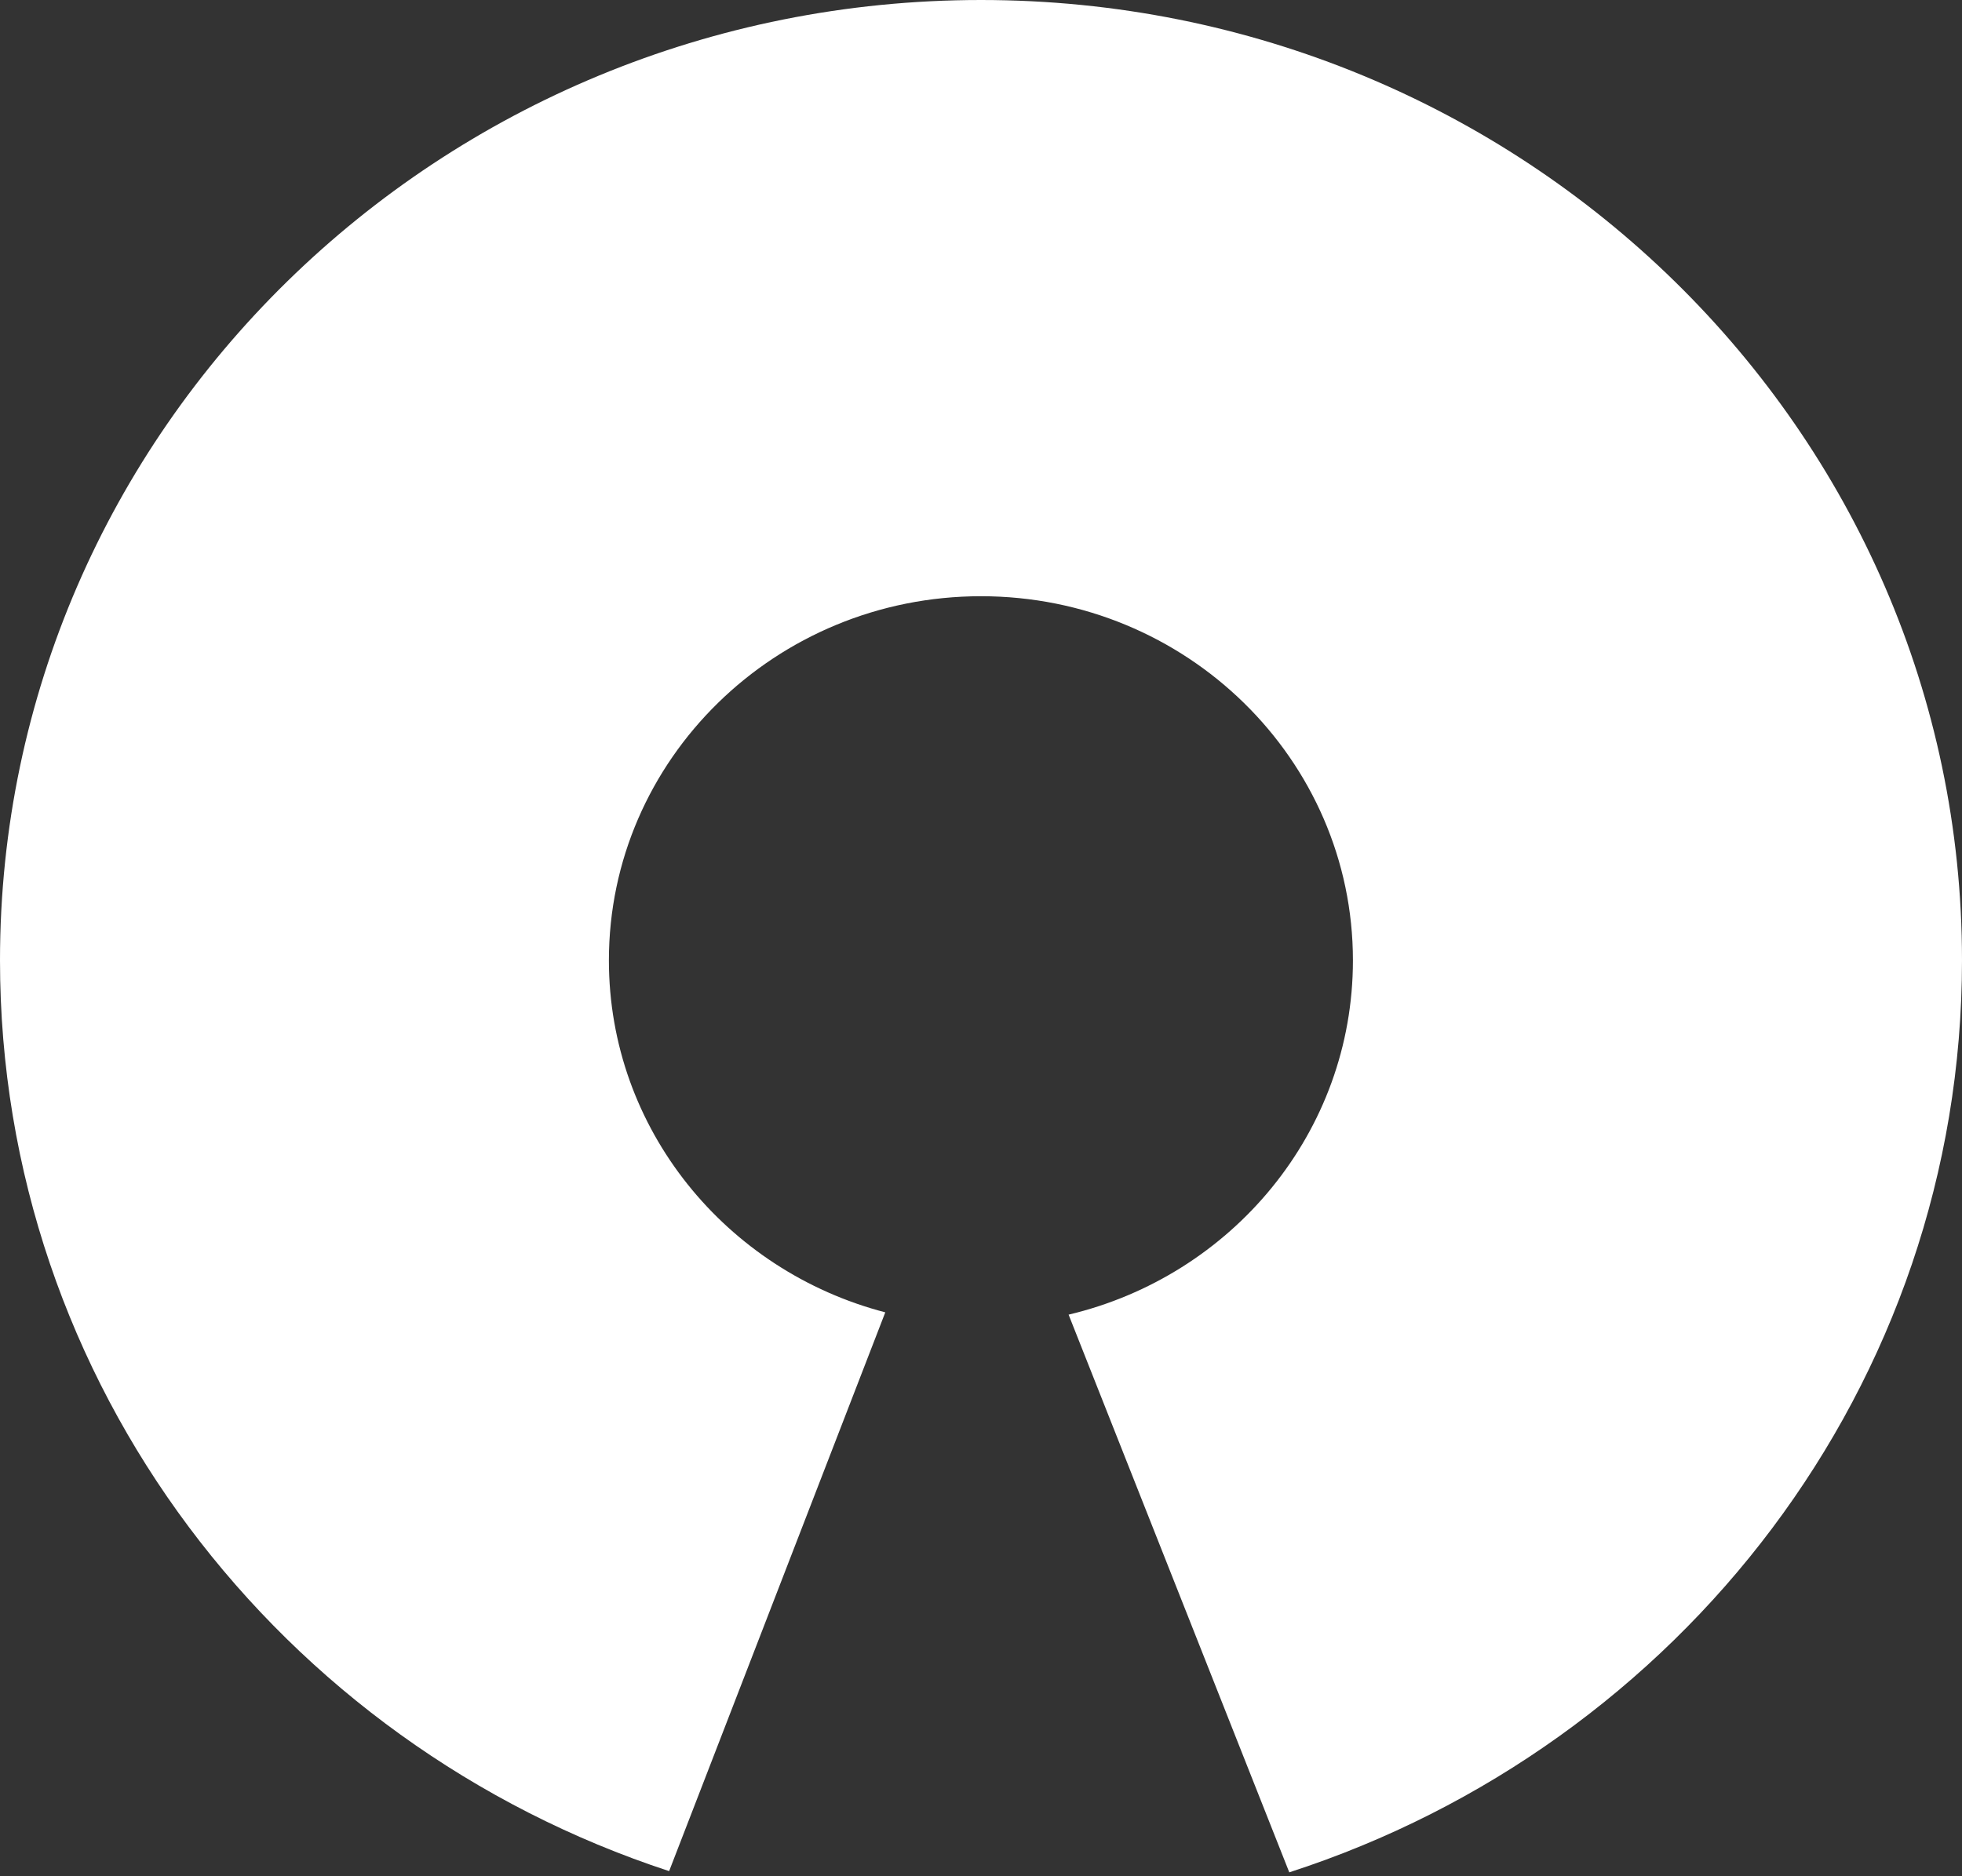<svg width="23" height="22" viewBox="0 0 23 22" xmlns="http://www.w3.org/2000/svg"><rect x="0" y="0" width="23" height="22" fill="#333333" stroke="none"/><title>logo-open-source</title><desc>Created with Sketch.</desc><path d="M15.115 21.954C19.695 20.47 23 16.244 23 11.26 23 5.043 17.85 0 11.5 0S0 5.042 0 11.26c0 4.97 3.285 9.185 7.844 10.68l2.534-6.552c-1.865-.485-3.24-2.15-3.24-4.127 0-2.355 1.954-4.27 4.362-4.27 2.408 0 4.36 1.915 4.36 4.27 0 2.015-1.42 3.7-3.333 4.154l2.588 6.542z" fill="#fff" fill-rule="evenodd"/></svg>